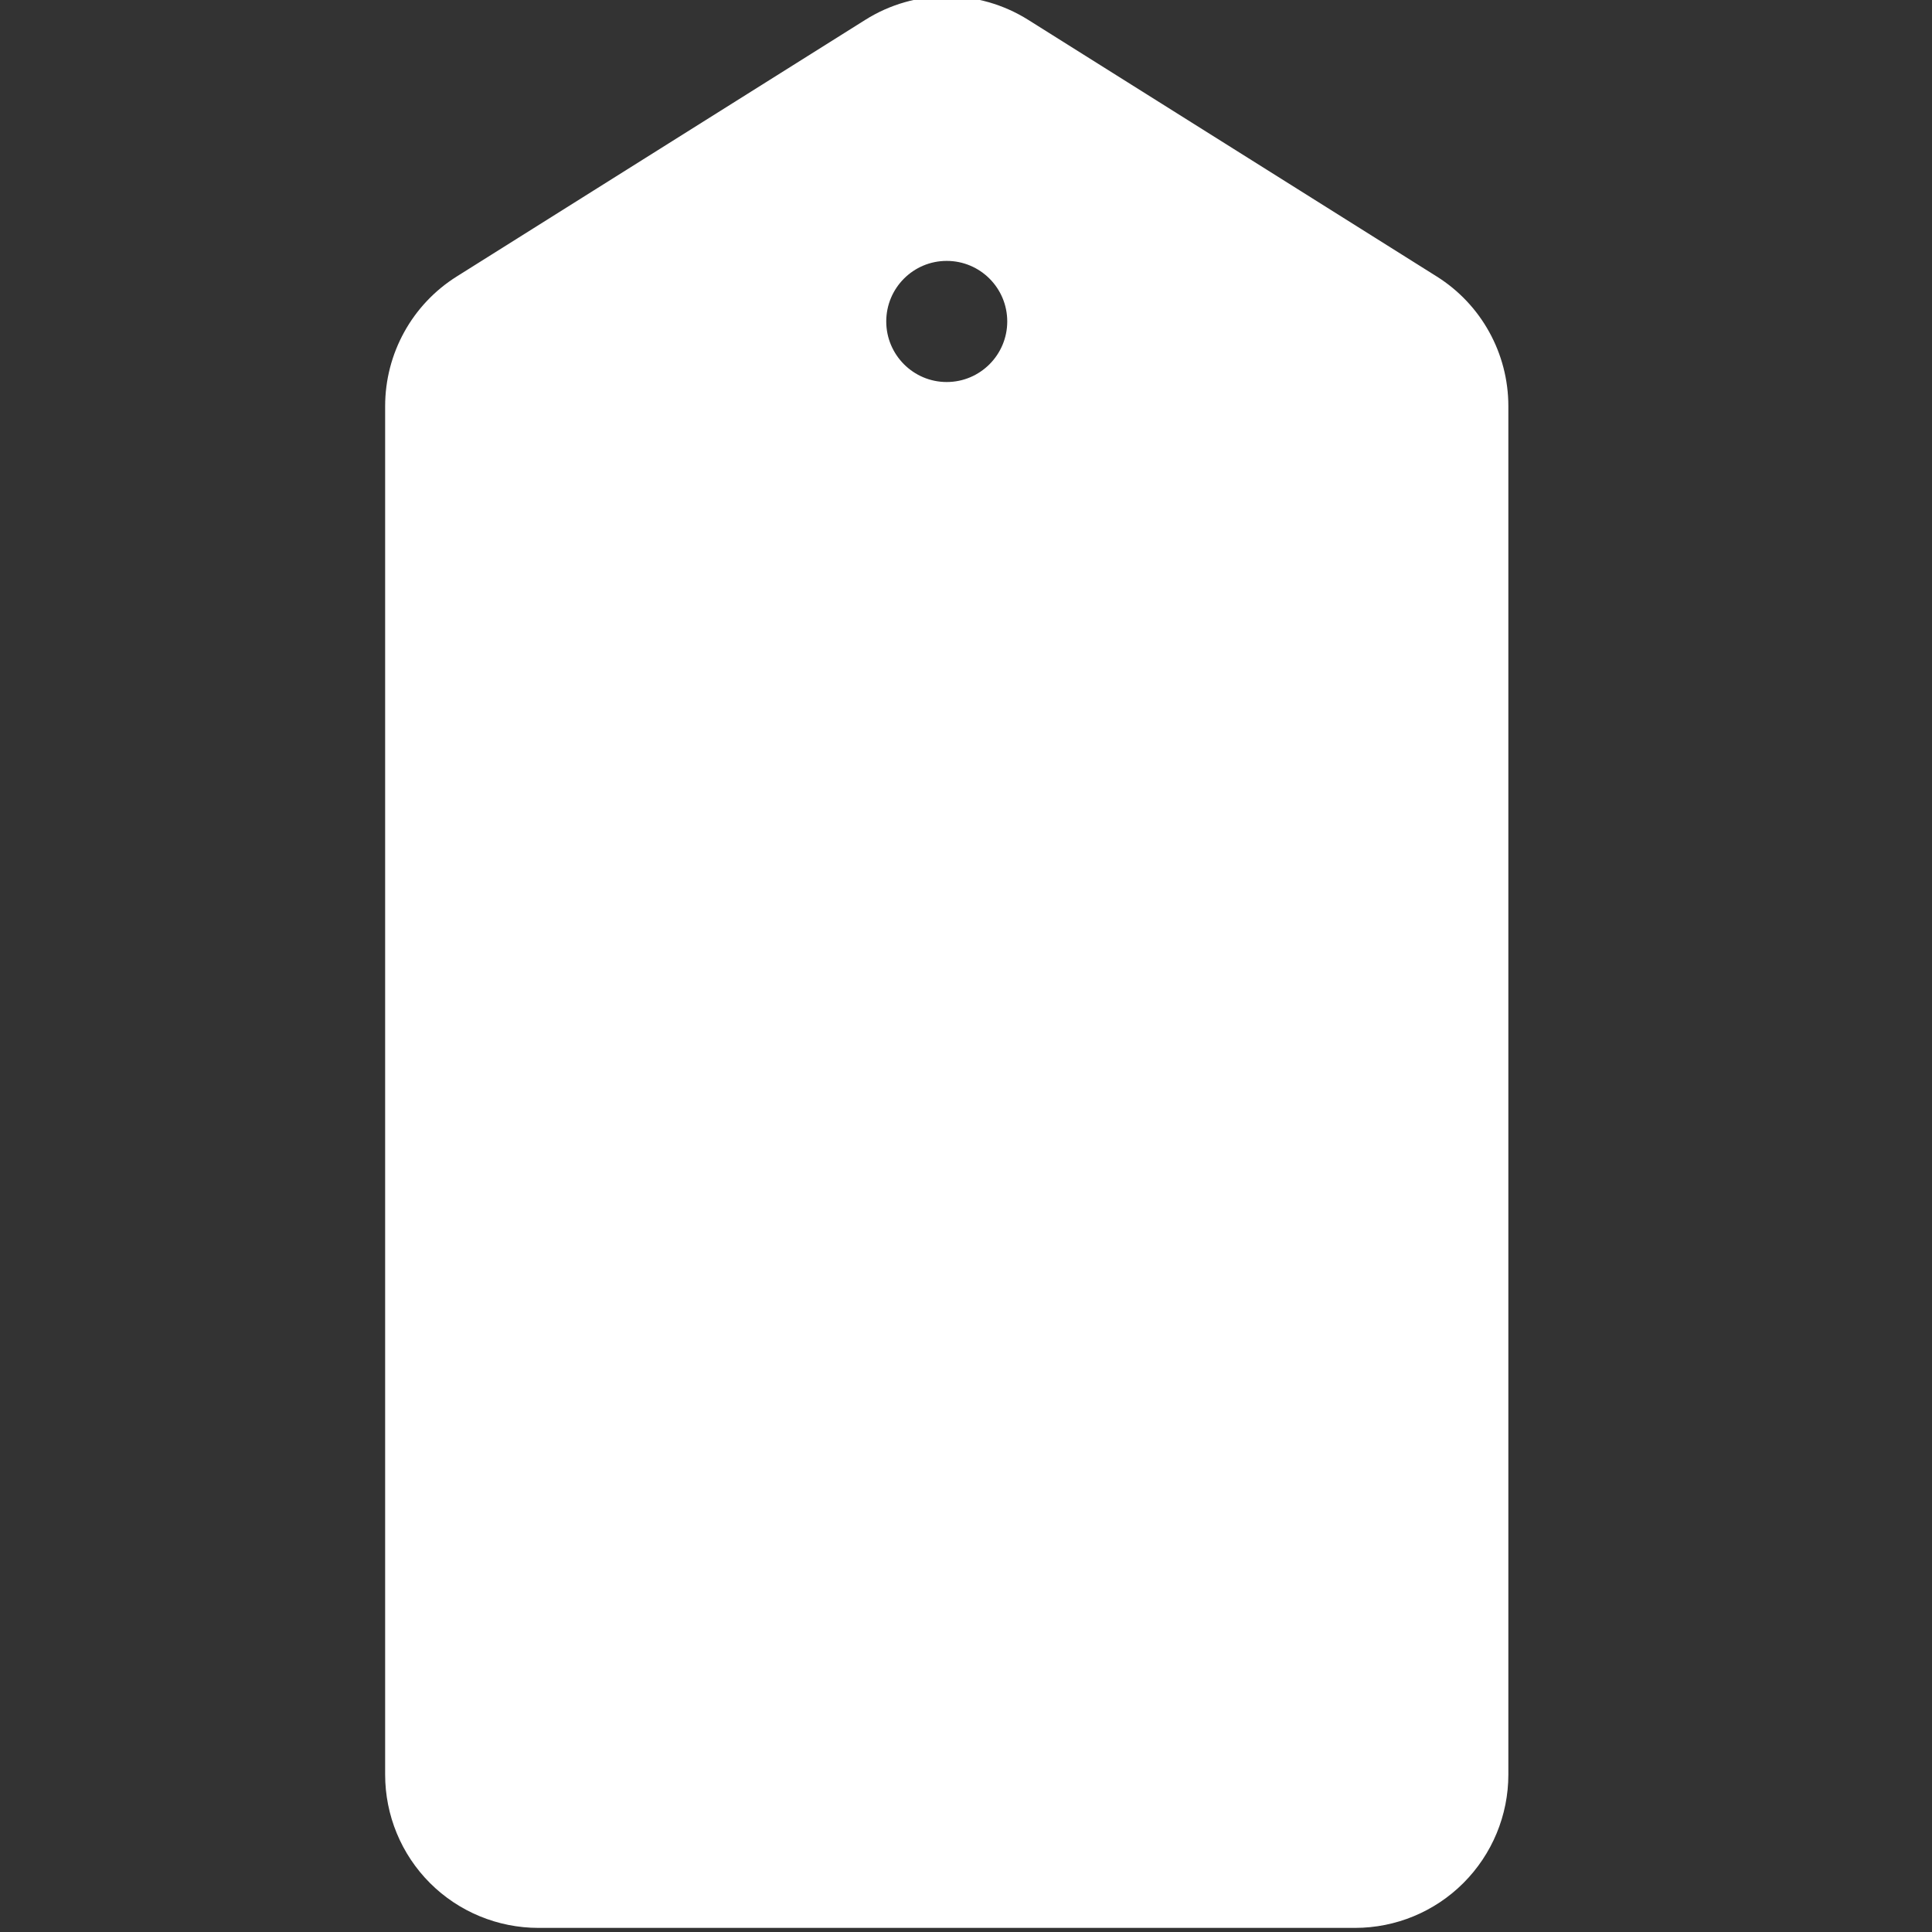 <?xml version="1.0" encoding="UTF-8" standalone="no"?>
<!DOCTYPE svg PUBLIC "-//W3C//DTD SVG 1.1//EN" "http://www.w3.org/Graphics/SVG/1.1/DTD/svg11.dtd">
<svg width="100%" height="100%" viewBox="0 0 256 256" version="1.1" xmlns="http://www.w3.org/2000/svg" xmlns:xlink="http://www.w3.org/1999/xlink" xml:space="preserve" xmlns:serif="http://www.serif.com/" style="fill-rule:evenodd;clip-rule:evenodd;stroke-linejoin:round;stroke-miterlimit:2;">
    <rect x="0" y="0" width="256" height="256" fill="#333333" stroke="none"/>
    <g id="Pinned-Sticker" serif:id="Pinned Sticker" transform="matrix(1.693,0,0,1.693,-11391.7,-2121.99)">
        <path d="M6846.76,1285.18C6846.76,1281.05 6844.64,1277.21 6841.14,1275.02C6832.95,1269.88 6817.79,1260.35 6809.19,1254.95C6805.28,1252.49 6800.32,1252.49 6796.42,1254.95C6787.82,1260.35 6772.65,1269.88 6764.47,1275.02C6760.97,1277.21 6758.85,1281.05 6758.85,1285.18C6758.85,1305.37 6758.85,1366.26 6758.85,1392.28C6758.85,1395.47 6760.11,1398.52 6762.36,1400.77C6764.61,1403.02 6767.67,1404.28 6770.85,1404.28C6787.64,1404.28 6817.97,1404.28 6834.76,1404.28C6837.94,1404.28 6840.99,1403.02 6843.24,1400.77C6845.49,1398.52 6846.76,1395.47 6846.76,1392.28C6846.76,1366.26 6846.76,1305.37 6846.76,1285.18ZM6802.8,1273.81C6805.42,1273.81 6807.54,1275.93 6807.54,1278.55C6807.54,1281.16 6805.42,1283.29 6802.8,1283.29C6800.19,1283.29 6798.07,1281.16 6798.07,1278.55C6798.07,1275.93 6800.19,1273.81 6802.8,1273.81Z" style="fill:white;"/>
    </g>
</svg>
